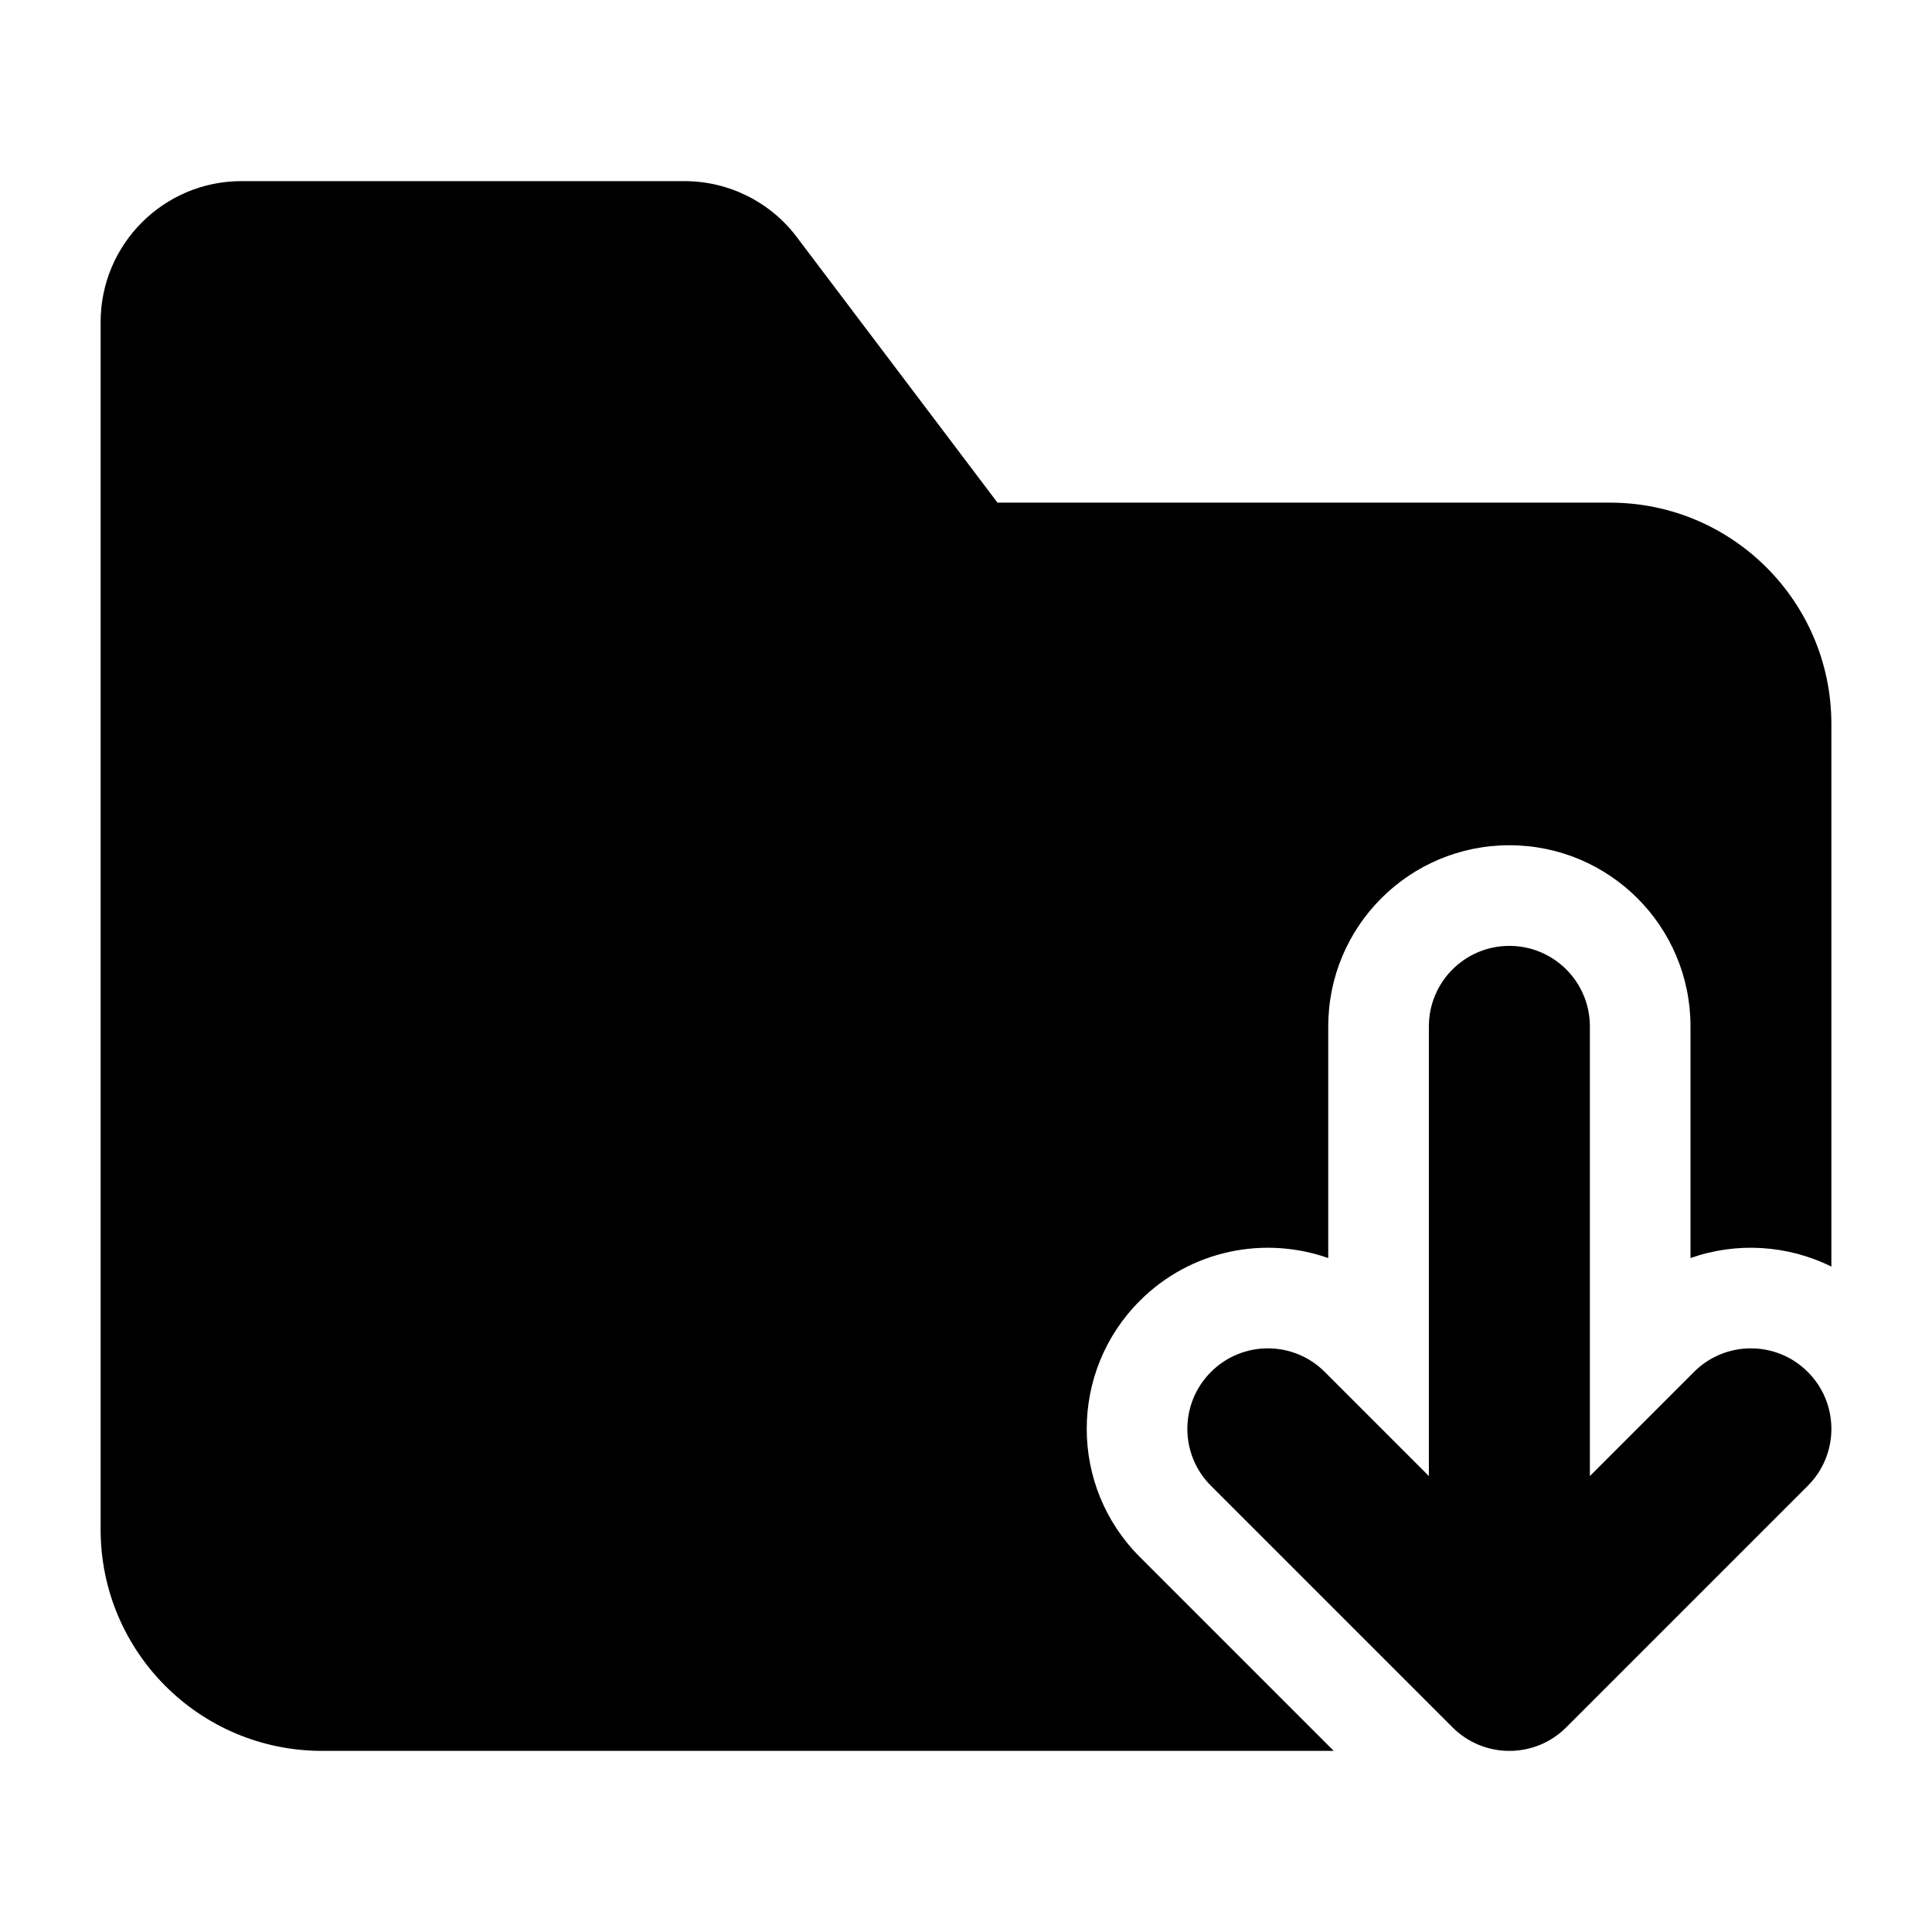 <svg width="24" height="24" viewBox="0 0 24 24" xmlns="http://www.w3.org/2000/svg">
    <path fill-rule="evenodd" clip-rule="evenodd" d="M18.043 21.457C18.433 21.848 19.067 21.848 19.457 21.457L22.457 18.457C22.848 18.067 22.848 17.433 22.457 17.043C22.067 16.652 21.433 16.652 21.043 17.043L19.75 18.336V12.75C19.75 12.198 19.302 11.75 18.75 11.75C18.198 11.75 17.75 12.198 17.75 12.75V18.336L16.457 17.043C16.067 16.652 15.433 16.652 15.043 17.043C14.652 17.433 14.652 18.067 15.043 18.457L18.043 21.457Z"/>
    <path d="M12.391 6.244L9.898 2.945C9.568 2.507 9.051 2.25 8.502 2.25H3C2.034 2.25 1.25 3.034 1.25 4V19C1.25 20.519 2.481 21.75 4 21.75H16.568L14.159 19.341C13.28 18.462 13.28 17.038 14.159 16.159C14.792 15.526 15.709 15.349 16.5 15.628V12.75C16.5 11.507 17.507 10.5 18.75 10.5C19.993 10.5 21 11.507 21 12.75V15.628C21.569 15.427 22.203 15.463 22.75 15.734V8.994C22.75 7.476 21.519 6.244 20 6.244H12.391Z"/>
</svg>
